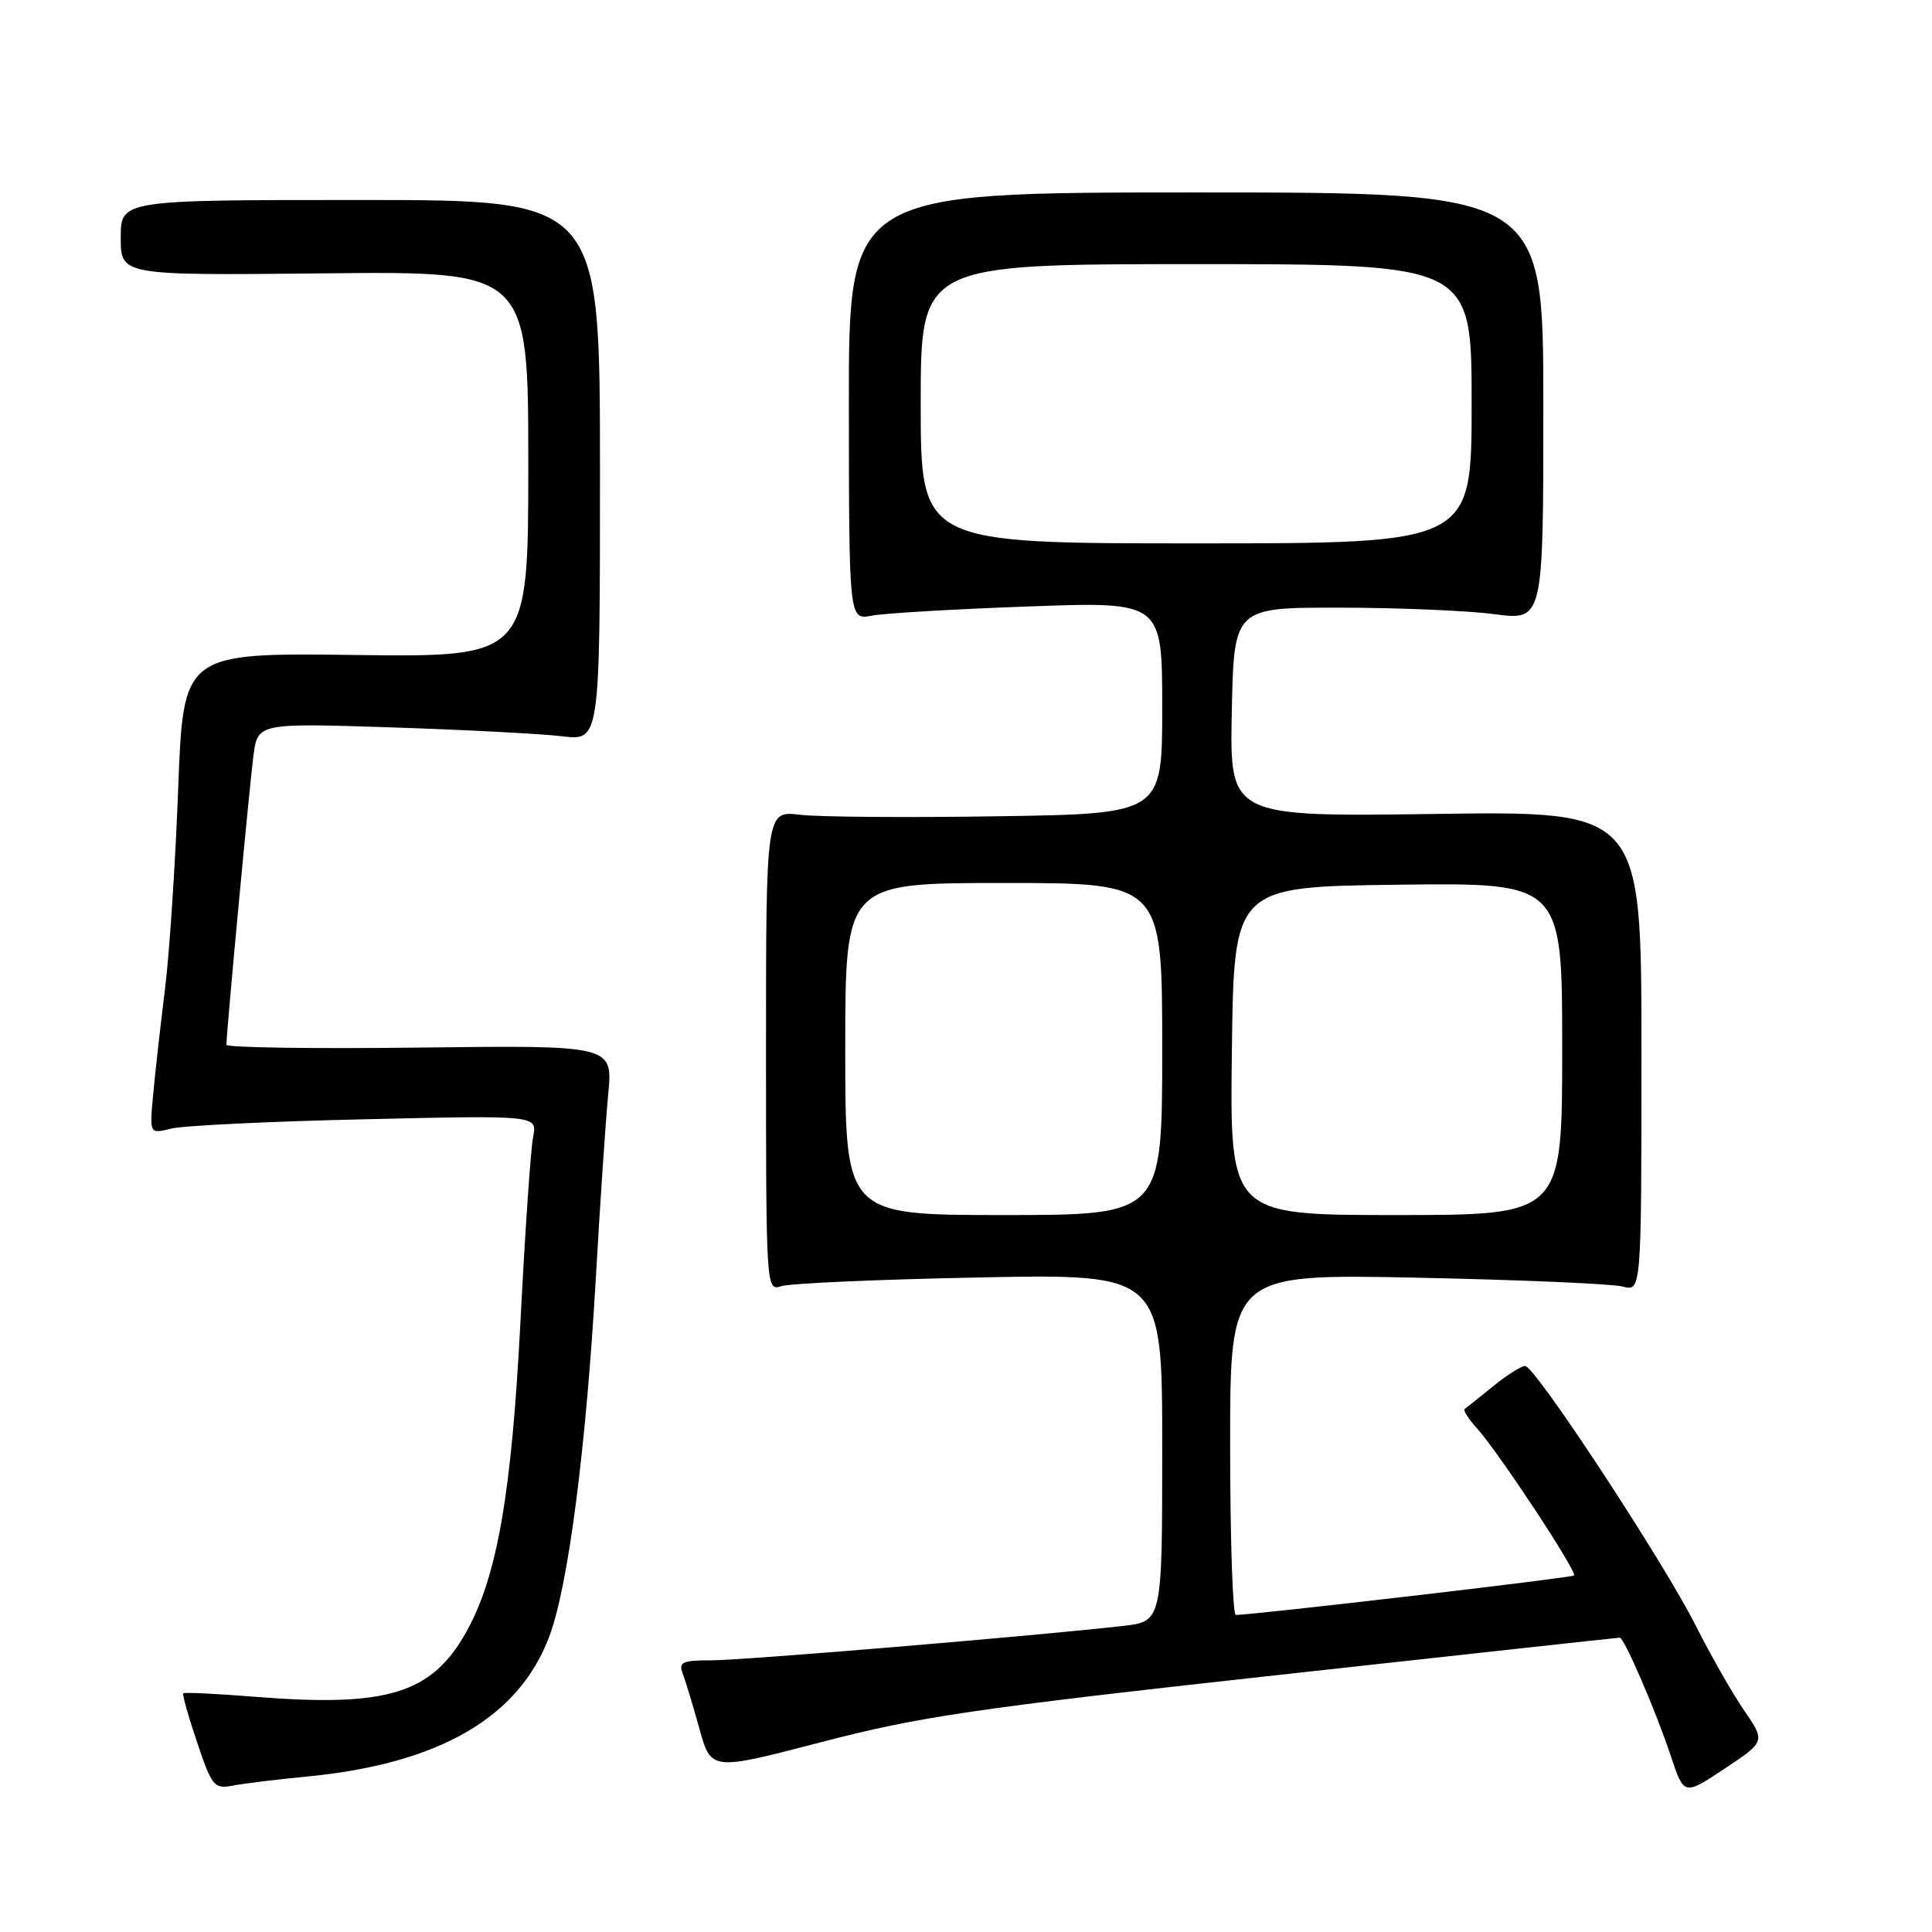 <?xml version="1.0" encoding="UTF-8" standalone="no"?>
<!DOCTYPE svg PUBLIC "-//W3C//DTD SVG 1.1//EN" "http://www.w3.org/Graphics/SVG/1.1/DTD/svg11.dtd" >
<svg xmlns="http://www.w3.org/2000/svg" xmlns:xlink="http://www.w3.org/1999/xlink" version="1.1" viewBox="0 0 256 256">
 <g >
 <path fill="currentColor"
d=" M 231.10 226.63 C 229.54 224.36 226.68 219.34 224.74 215.49 C 220.47 206.99 203.40 181.00 202.09 181.00 C 201.58 181.00 199.66 182.21 197.83 183.70 C 196.00 185.18 194.31 186.54 194.08 186.70 C 193.85 186.87 194.58 188.02 195.70 189.25 C 198.49 192.32 209.03 208.30 208.57 208.76 C 208.27 209.07 166.28 213.96 163.75 213.99 C 163.34 214.00 163.00 203.83 163.00 191.40 C 163.00 168.80 163.00 168.80 187.75 169.30 C 201.36 169.58 213.62 170.11 215.00 170.47 C 217.50 171.14 217.50 171.14 217.50 139.30 C 217.50 107.47 217.50 107.47 190.22 107.85 C 162.94 108.23 162.94 108.23 163.22 94.36 C 163.50 80.50 163.50 80.50 177.50 80.52 C 185.20 80.52 194.43 80.91 198.00 81.38 C 204.50 82.23 204.50 82.23 204.50 53.86 C 204.50 25.50 204.50 25.50 158.48 25.50 C 112.45 25.50 112.45 25.50 112.48 53.83 C 112.50 82.15 112.50 82.15 115.50 81.58 C 117.15 81.26 126.49 80.71 136.25 80.36 C 154.00 79.71 154.00 79.71 154.00 93.77 C 154.00 107.83 154.00 107.83 132.25 108.16 C 120.29 108.35 108.47 108.26 106.00 107.96 C 101.50 107.42 101.50 107.42 101.50 139.26 C 101.50 170.66 101.53 171.09 103.50 170.43 C 104.60 170.05 116.41 169.53 129.75 169.27 C 154.00 168.79 154.00 168.79 154.00 191.83 C 154.00 214.86 154.00 214.86 148.75 215.45 C 137.04 216.78 98.50 220.00 94.29 220.00 C 90.41 220.00 89.88 220.24 90.46 221.75 C 90.83 222.71 91.83 226.01 92.68 229.08 C 94.23 234.65 94.23 234.65 108.87 230.83 C 121.69 227.48 129.11 226.38 168.87 222.00 C 193.82 219.25 214.41 217.00 214.63 217.00 C 215.22 217.00 219.44 226.79 221.41 232.73 C 223.14 237.93 223.14 237.93 228.53 234.35 C 233.93 230.76 233.93 230.76 231.10 226.63 Z  M 40.50 235.42 C 58.12 233.75 68.75 227.63 72.79 216.82 C 75.31 210.10 77.67 191.86 78.97 169.00 C 79.52 159.38 80.25 148.57 80.59 145.00 C 81.21 138.50 81.21 138.50 55.61 138.81 C 41.52 138.98 30.00 138.81 30.00 138.44 C 30.00 136.81 33.06 104.11 33.58 100.15 C 34.15 95.81 34.15 95.81 51.83 96.38 C 61.55 96.70 71.75 97.23 74.50 97.56 C 79.50 98.16 79.50 98.16 79.50 62.33 C 79.50 26.50 79.50 26.50 47.75 26.50 C 16.00 26.50 16.00 26.50 16.00 31.50 C 16.00 36.50 16.00 36.50 43.00 36.22 C 70.00 35.94 70.00 35.94 70.00 61.50 C 70.00 87.07 70.00 87.07 47.14 86.79 C 24.29 86.50 24.29 86.50 23.61 104.50 C 23.24 114.40 22.45 126.33 21.87 131.00 C 21.29 135.68 20.58 141.92 20.31 144.89 C 19.80 150.27 19.80 150.27 22.65 149.55 C 24.22 149.15 35.78 148.59 48.35 148.31 C 71.21 147.78 71.21 147.78 70.64 150.64 C 70.33 152.21 69.57 163.18 68.97 175.00 C 67.79 197.96 65.88 208.91 61.78 216.25 C 57.21 224.42 51.33 226.23 33.89 224.84 C 28.77 224.43 24.45 224.22 24.29 224.37 C 24.14 224.53 24.96 227.46 26.12 230.88 C 28.08 236.71 28.39 237.08 30.86 236.60 C 32.31 236.32 36.65 235.79 40.50 235.42 Z  M 112.00 139.00 C 112.00 117.00 112.00 117.00 133.00 117.00 C 154.00 117.00 154.00 117.00 154.00 139.00 C 154.00 161.00 154.00 161.00 133.00 161.00 C 112.00 161.00 112.00 161.00 112.00 139.00 Z  M 163.23 139.25 C 163.50 117.50 163.50 117.50 185.25 117.23 C 207.00 116.96 207.00 116.96 207.00 138.98 C 207.00 161.00 207.00 161.00 184.98 161.00 C 162.96 161.00 162.96 161.00 163.23 139.25 Z  M 122.00 53.50 C 122.00 35.00 122.00 35.00 158.50 35.00 C 195.00 35.00 195.00 35.00 195.00 53.50 C 195.00 72.00 195.00 72.00 158.50 72.00 C 122.00 72.00 122.00 72.00 122.00 53.50 Z "/>
</g>
</svg>